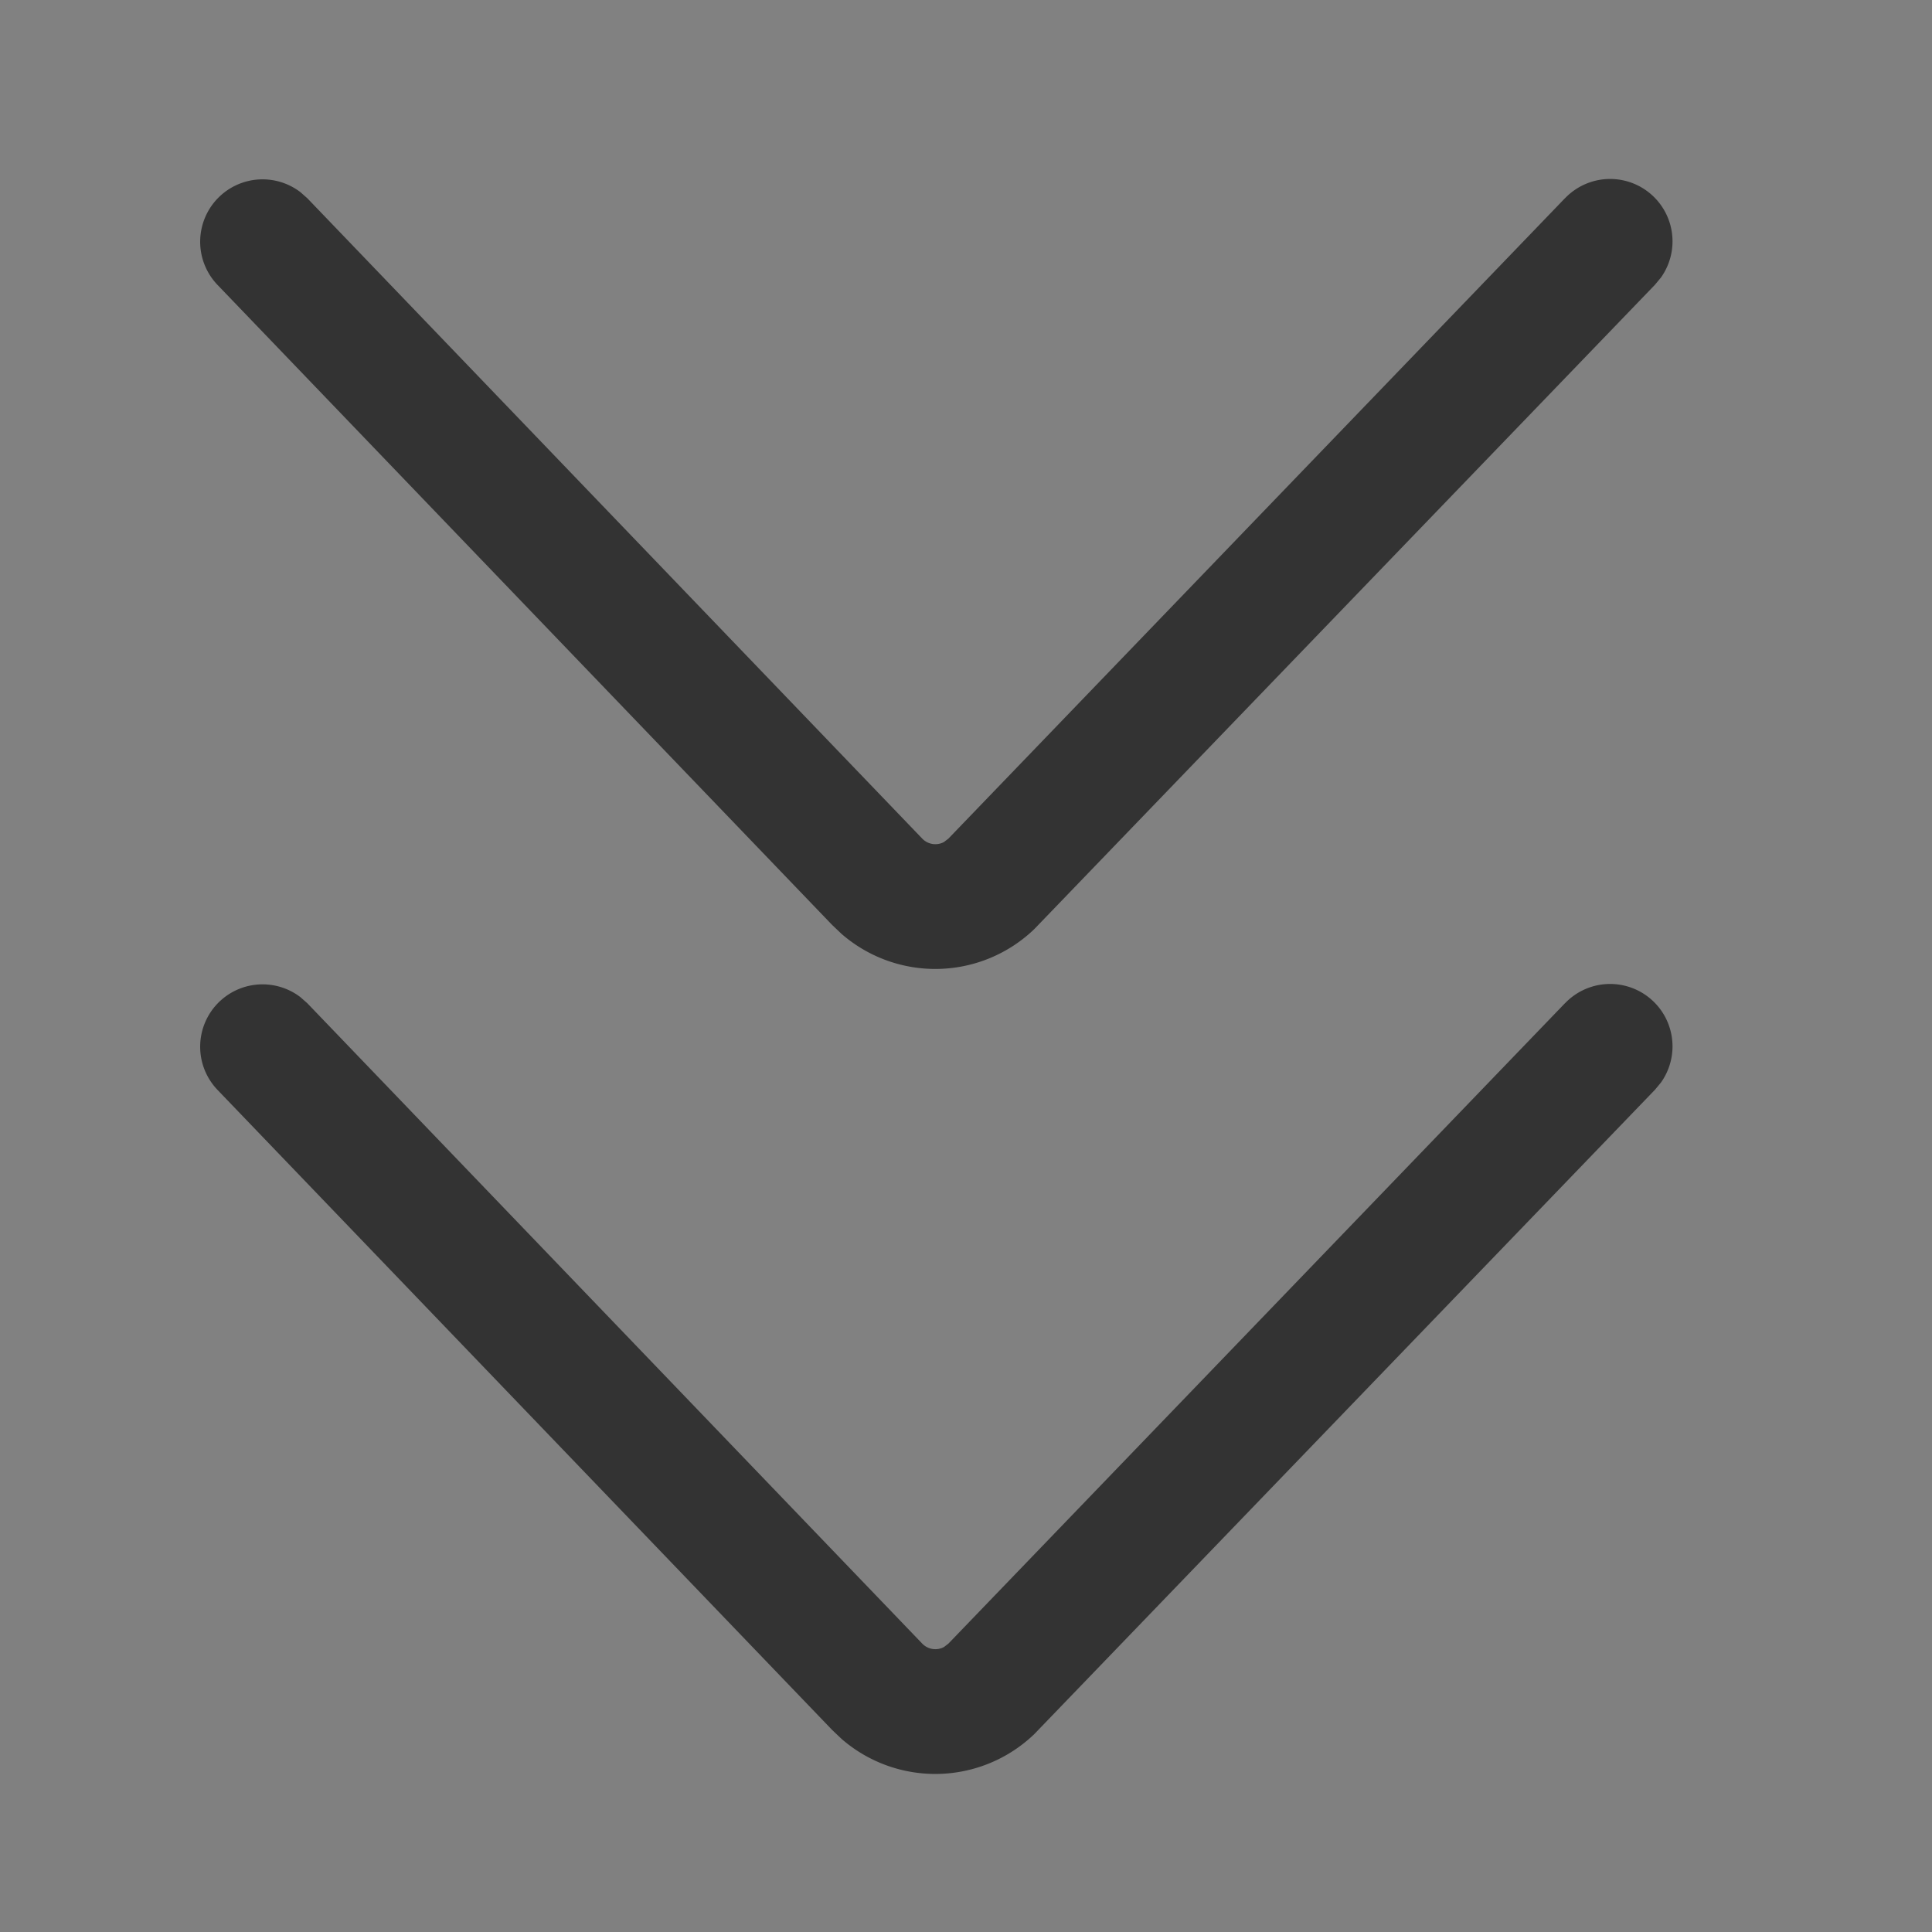 <?xml version="1.0" standalone="no"?><!DOCTYPE svg PUBLIC "-//W3C//DTD SVG 1.1//EN" "http://www.w3.org/Graphics/SVG/1.1/DTD/svg11.dtd"><svg class="icon" width="32px" height="32.00px" viewBox="0 0 1024 1024" version="1.1" xmlns="http://www.w3.org/2000/svg"><rect x="0" y="0" width="1024" height="1024" fill="#808080" stroke="none"/><path d="M0 0h853.333v853.333H0z" fill="#FFFFFF" opacity=".01" /><path d="M829.525 531.712a33.067 33.067 0 0 1 50.773 42.112l-3.157 3.797-328.96 341.504a75.733 75.733 0 0 1-102.101 2.56l-4.992-4.736L115.2 577.579a33.067 33.067 0 0 1 44.032-49.067l3.669 3.243 325.888 339.371c3.072 3.2 7.808 3.84 11.52 1.835l2.347-1.792 326.827-339.456z" fill="#333333" /><path d="M829.525 105.045a33.067 33.067 0 0 1 50.773 42.112l-3.157 3.797-328.96 341.504a75.733 75.733 0 0 1-102.101 2.56l-4.992-4.736L115.2 150.912a33.067 33.067 0 0 1 44.032-49.067l3.669 3.243 325.888 339.371c3.072 3.2 7.808 3.84 11.52 1.835l2.347-1.792 326.827-339.456z" fill="#333333" /></svg>